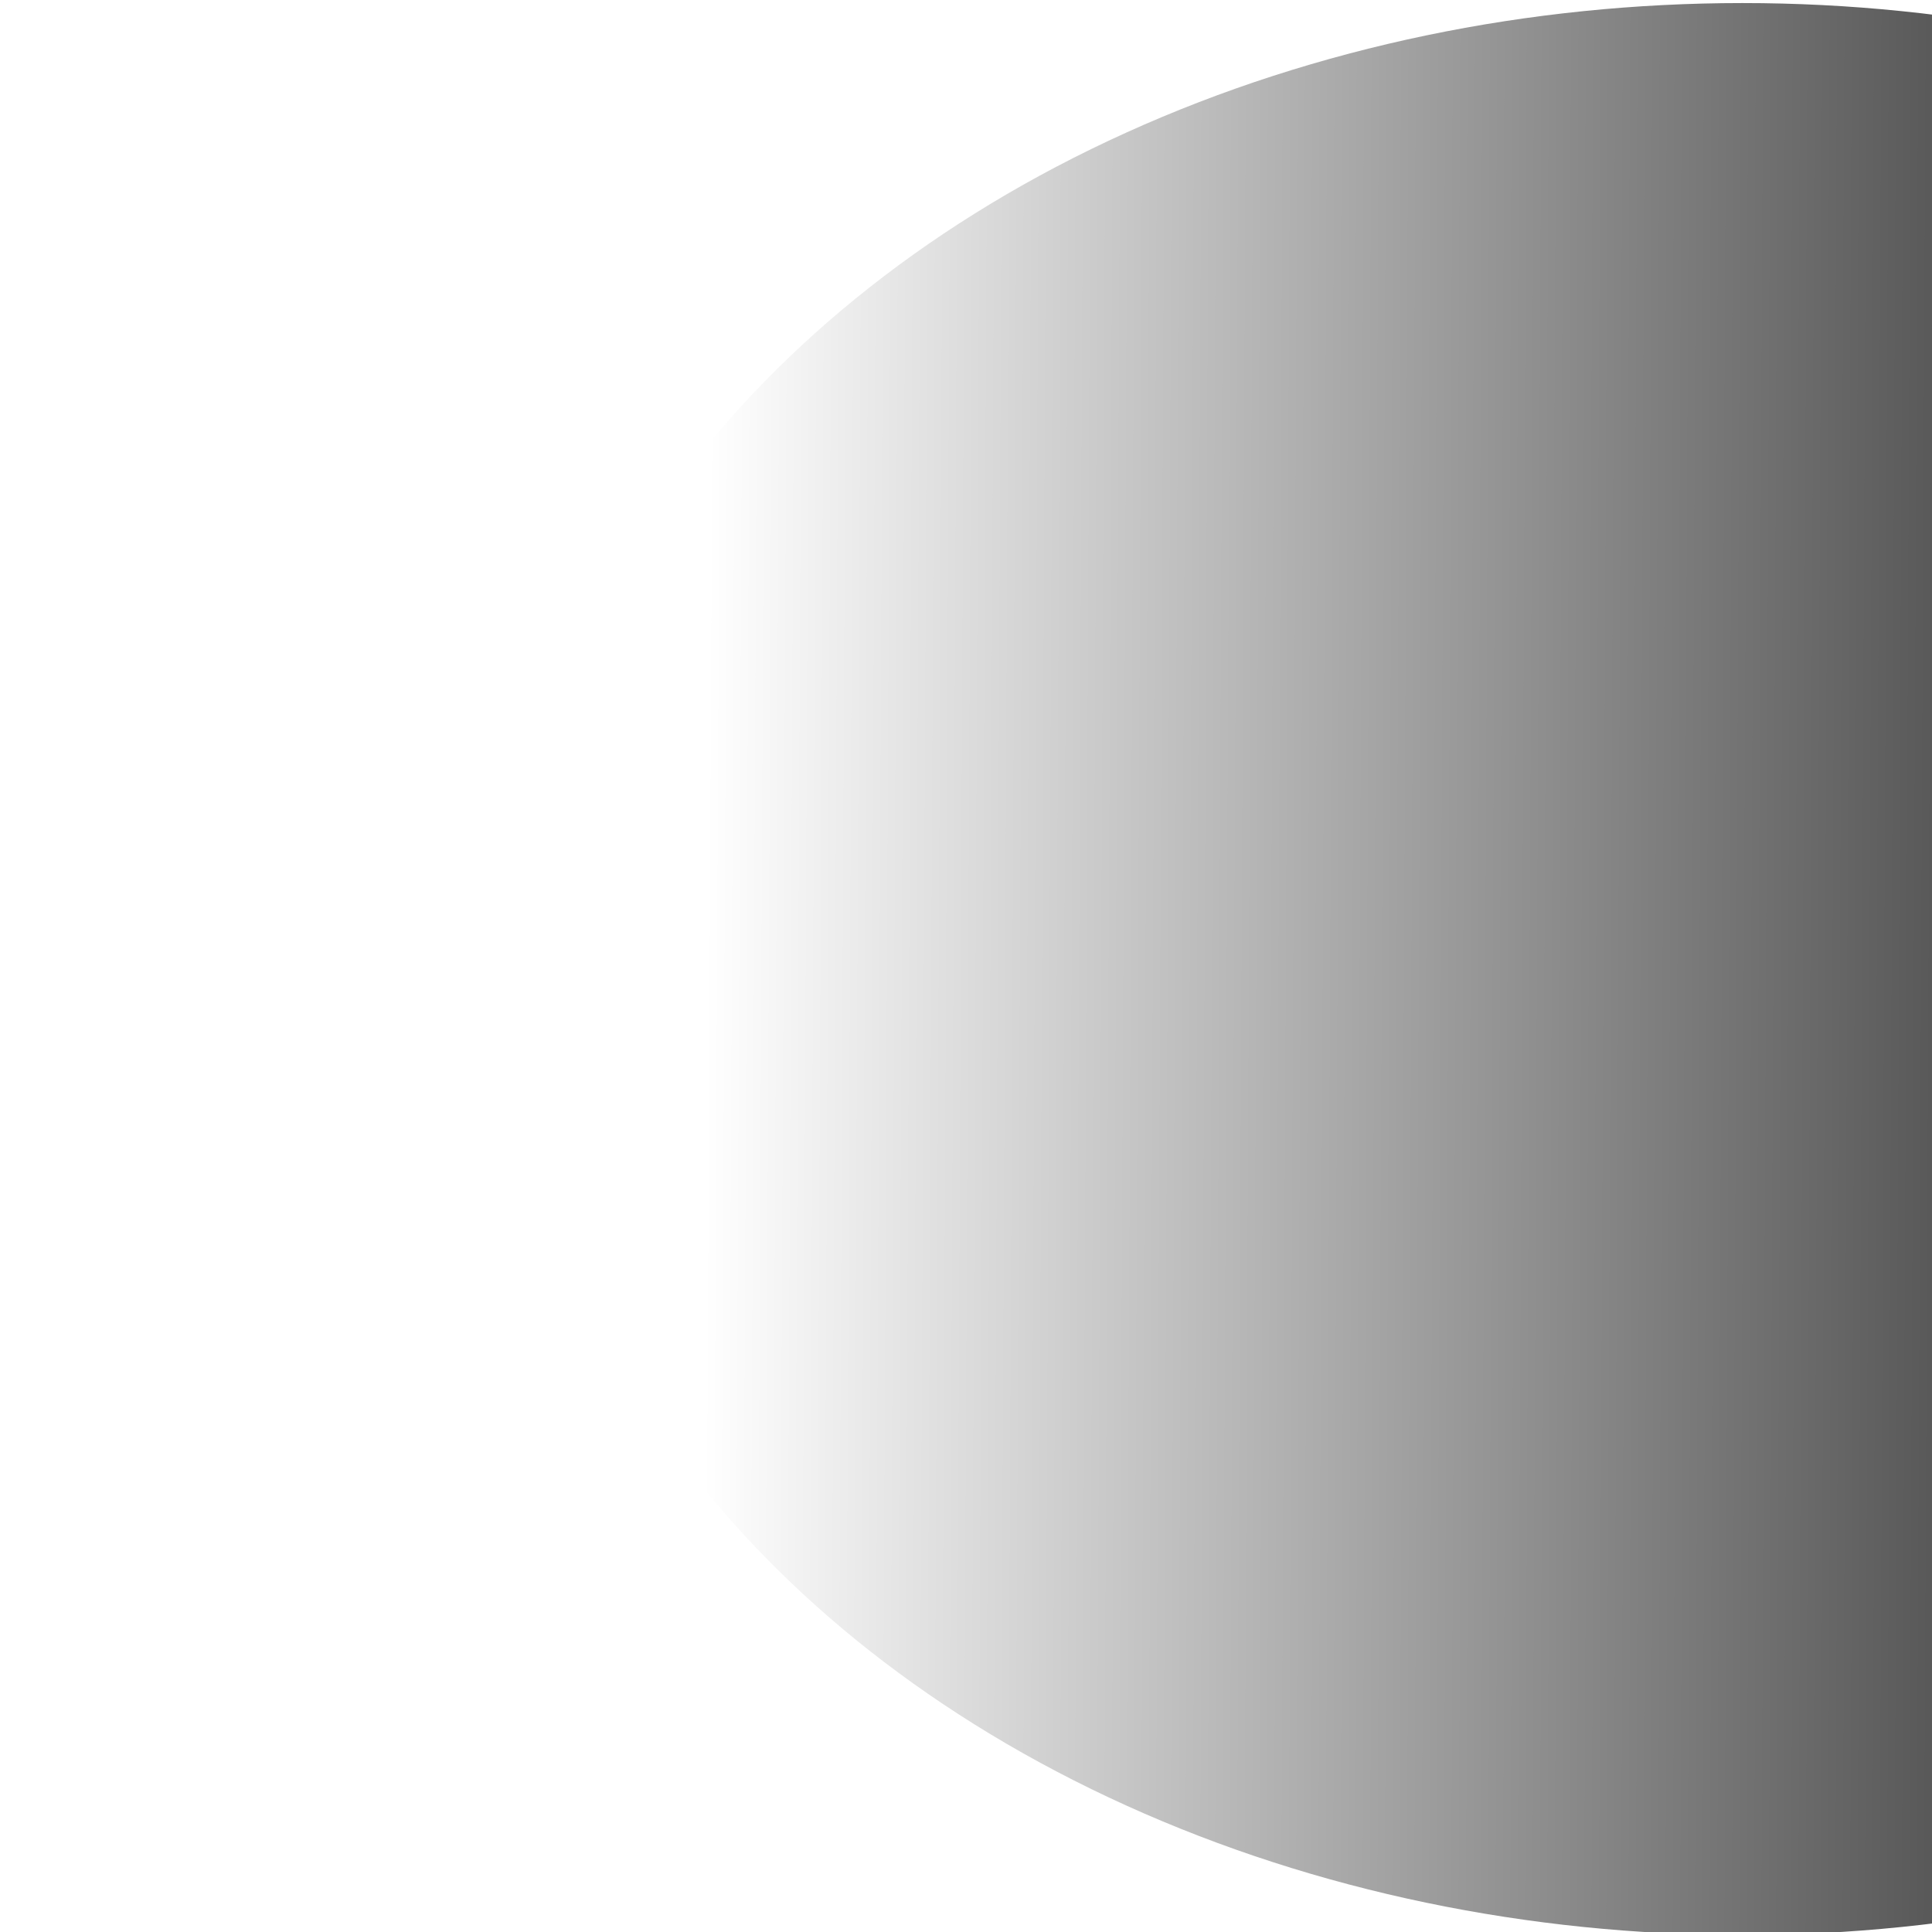 <?xml version="1.0" encoding="UTF-8" standalone="no"?>
<!-- Created with Inkscape (http://www.inkscape.org/) -->

<svg
   xmlns:osb="http://www.openswatchbook.org/uri/2009/osb"
   xmlns:dc="http://purl.org/dc/elements/1.1/"
   xmlns:cc="http://creativecommons.org/ns#"
   xmlns:rdf="http://www.w3.org/1999/02/22-rdf-syntax-ns#"
   xmlns:svg="http://www.w3.org/2000/svg"
   xmlns="http://www.w3.org/2000/svg"
   xmlns:xlink="http://www.w3.org/1999/xlink"
   xmlns:sodipodi="http://sodipodi.sourceforge.net/DTD/sodipodi-0.dtd"
   xmlns:inkscape="http://www.inkscape.org/namespaces/inkscape"
   width="24"
   height="24"
   viewBox="0 0 24 24"
   id="svg2"
   version="1.1"
   inkscape:version="0.91 r13725"
   sodipodi:docname="edit-photo-transparency-off-24px.svg">
  <defs
     id="defs4">
    <linearGradient
       inkscape:collect="always"
       id="linearGradient5903">
      <stop
         style="stop-color:#000000;stop-opacity:1;"
         offset="0"
         id="stop5905" />
      <stop
         style="stop-color:#000000;stop-opacity:0;"
         offset="1"
         id="stop5907" />
    </linearGradient>
    <linearGradient
       id="linearGradient5897"
       osb:paint="solid">
      <stop
         style="stop-color:#62ffff;stop-opacity:1;"
         offset="0"
         id="stop5899" />
    </linearGradient>
    <linearGradient
       inkscape:collect="always"
       xlink:href="#linearGradient5903"
       id="linearGradient5909"
       x1="32.165"
       y1="1040.362"
       x2="8.772"
       y2="1040.248"
       gradientUnits="userSpaceOnUse" />
  </defs>
  <sodipodi:namedview
     id="base"
     pagecolor="#ffffff"
     bordercolor="#666666"
     borderopacity="1.0"
     inkscape:pageopacity="0.0"
     inkscape:pageshadow="2"
     inkscape:zoom="26.333333"
     inkscape:cx="16.454298"
     inkscape:cy="11.751899"
     inkscape:document-units="px"
     inkscape:current-layer="layer1"
     showgrid="false"
     units="px"
     inkscape:window-width="1536"
     inkscape:window-height="801"
     inkscape:window-x="-8"
     inkscape:window-y="-8"
     inkscape:window-maximized="1" />
  <g
     inkscape:label="Layer 1"
     inkscape:groupmode="layer"
     id="layer1"
     transform="translate(0,-1028.362)">
    <ellipse
       style="opacity:1;fill:url(#linearGradient5909);fill-opacity:1;fill-rule:evenodd;stroke:none;stroke-width:0.6;stroke-linecap:butt;stroke-linejoin:miter;stroke-miterlimit:4;stroke-dasharray:none;stroke-dashoffset:0;stroke-opacity:1"
       id="path4140"
       cx="21.646"
       cy="1040.4"
       rx="15.304"
       ry="12" />
  </g>
</svg>
